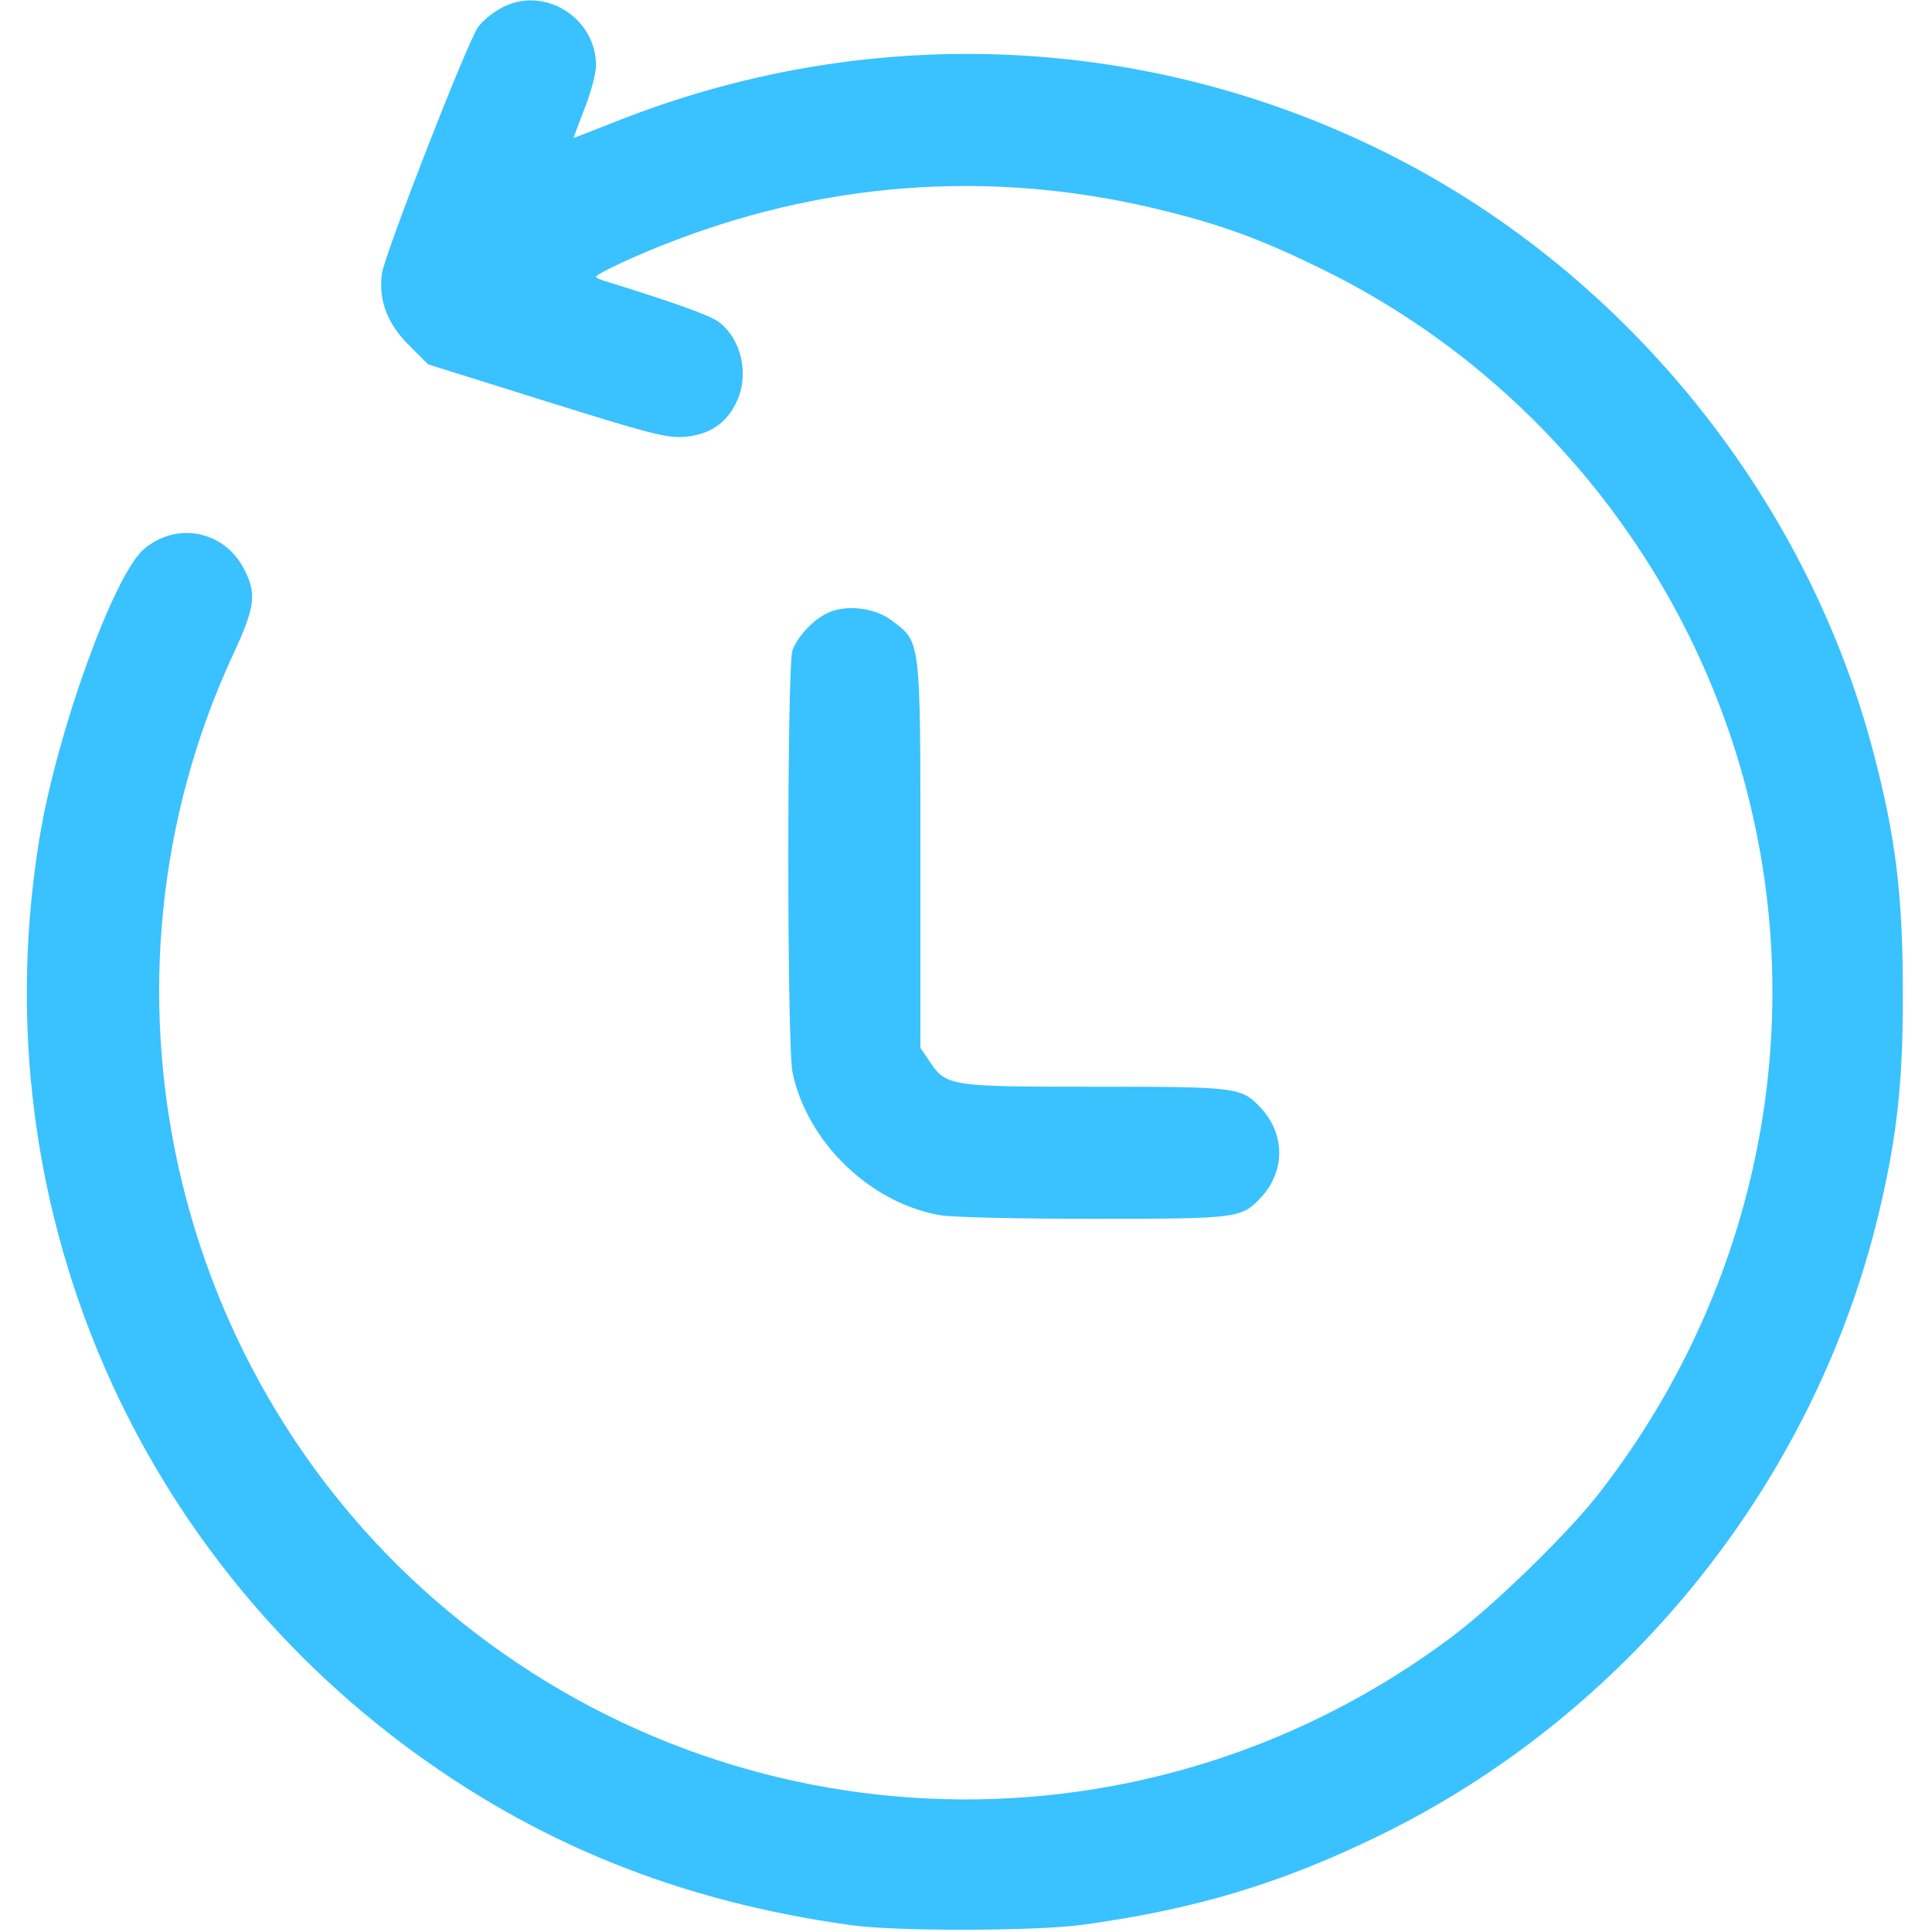 <svg width="20" height="20" viewBox="0 0 20 20" fill="none" xmlns="http://www.w3.org/2000/svg">
<g clip-path="url(#clip0_74_2294)">
<path d="M5.178 0.089C5.092 0.136 4.991 0.222 4.952 0.276C4.842 0.421 3.975 2.647 3.952 2.839C3.92 3.116 4.01 3.351 4.233 3.573L4.432 3.772L5.655 4.155C6.717 4.487 6.905 4.538 7.084 4.522C7.334 4.503 7.51 4.39 7.616 4.179C7.764 3.89 7.678 3.503 7.432 3.327C7.338 3.261 6.967 3.128 6.299 2.921C6.229 2.901 6.17 2.878 6.17 2.866C6.17 2.835 6.623 2.624 6.991 2.487C8.639 1.858 10.366 1.757 12.069 2.186C12.67 2.335 13.077 2.487 13.69 2.788C15.991 3.917 17.663 6.081 18.178 8.597C18.674 11.007 18.073 13.522 16.534 15.483C16.213 15.89 15.463 16.62 15.03 16.944C11.909 19.284 7.627 19.175 4.639 16.679C1.752 14.272 0.834 10.175 2.416 6.769C2.639 6.288 2.659 6.151 2.53 5.897C2.327 5.495 1.834 5.394 1.491 5.683C1.182 5.944 0.596 7.558 0.413 8.651C-0.189 12.257 1.245 15.851 4.159 18.046C5.526 19.073 7.014 19.679 8.807 19.929C9.272 19.995 10.737 19.991 11.209 19.925C12.373 19.765 13.26 19.499 14.276 19.003C16.803 17.772 18.713 15.433 19.413 12.706C19.627 11.854 19.702 11.257 19.698 10.272C19.698 9.261 19.623 8.655 19.389 7.772C18.682 5.093 16.768 2.761 14.276 1.546C11.799 0.335 8.94 0.233 6.358 1.265C6.123 1.358 5.936 1.429 5.936 1.429C5.936 1.425 5.991 1.284 6.053 1.12C6.12 0.952 6.17 0.753 6.17 0.679C6.17 0.171 5.612 -0.161 5.178 0.089Z" fill="#3AC1FF"/>
<path d="M8.571 6.344C8.423 6.41 8.259 6.586 8.204 6.73C8.146 6.887 8.146 10.824 8.204 11.102C8.356 11.82 8.997 12.445 9.72 12.578C9.833 12.602 10.552 12.617 11.313 12.617C12.813 12.617 12.849 12.613 13.052 12.398C13.306 12.125 13.306 11.742 13.052 11.469C12.849 11.254 12.813 11.25 11.337 11.25C9.821 11.25 9.794 11.246 9.618 10.98L9.528 10.848V8.852C9.528 6.609 9.532 6.648 9.235 6.426C9.067 6.293 8.759 6.254 8.571 6.344Z" fill="#3AC1FF"/>
</g>
<defs>
<clipPath id="clip0_74_2294">
<rect width="20" height="20" fill="white"/>
</clipPath>
</defs>
</svg>
